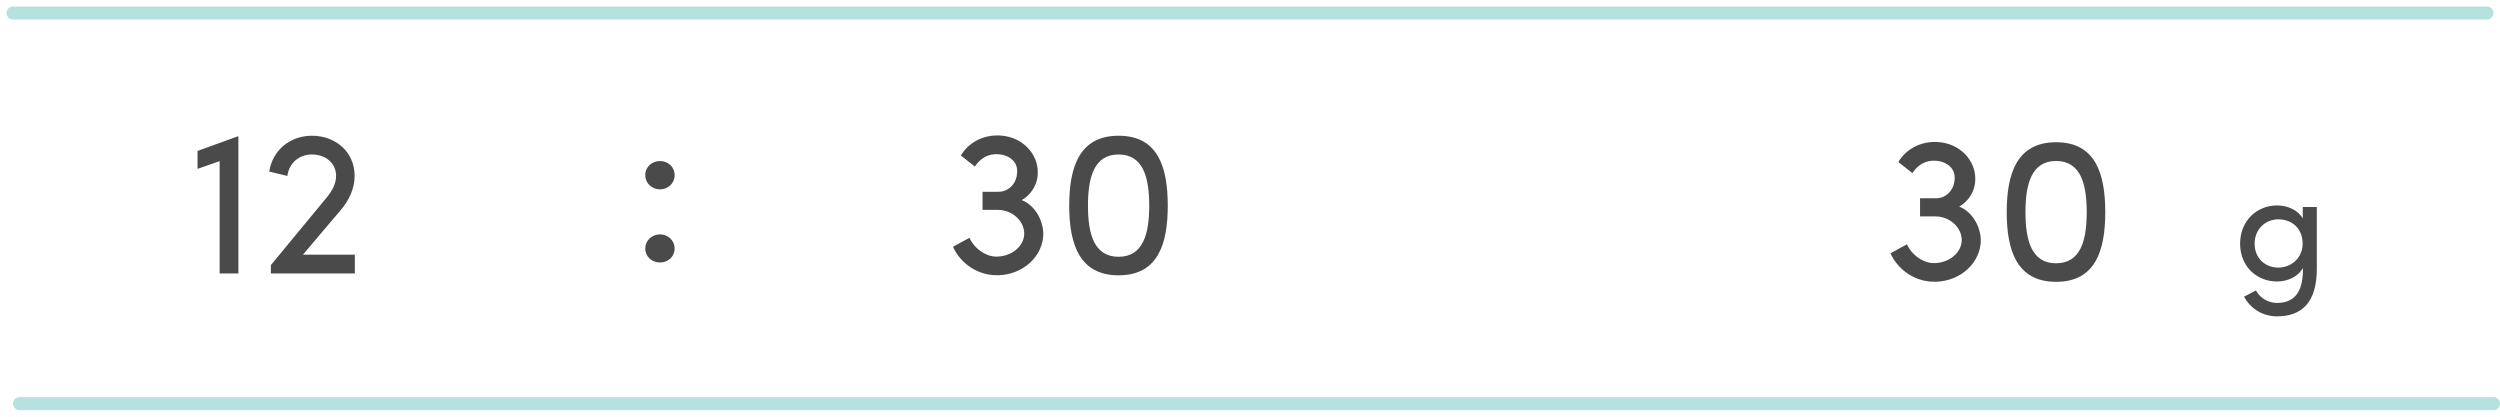 <svg xmlns="http://www.w3.org/2000/svg" width="192" height="32" viewBox="0 0 192 32">
  <g fill="none" fill-rule="evenodd" transform="translate(1)">
    <path fill="#4A4A4A" d="M15.868 21L17.308 21 17.308 10.456 14.172 11.592 14.172 12.968 15.868 12.376 15.868 21zM19.804 20.36L19.804 21 26.252 21 26.252 19.56 22.268 19.56C23.724 17.848 23.756 17.784 25.1 16.216 25.772 15.448 26.236 14.52 26.236 13.512 26.236 11.672 24.78 10.424 22.956 10.424 21.324 10.424 19.948 11.48 19.676 13.176L21.068 13.512C21.212 12.472 22.012 11.864 22.956 11.864 23.98 11.864 24.812 12.504 24.812 13.512 24.812 14.104 24.508 14.68 24.044 15.224L19.804 20.36zM48.556 19.088C48.556 19.712 49.068 20.16 49.692 20.16 50.3 20.16 50.812 19.712 50.812 19.088 50.812 18.464 50.3 18 49.692 18 49.068 18 48.556 18.464 48.556 19.088zM48.556 13.456C48.556 14.08 49.068 14.544 49.692 14.544 50.3 14.544 50.812 14.08 50.812 13.456 50.812 12.816 50.3 12.368 49.692 12.368 49.068 12.368 48.556 12.816 48.556 13.456zM73.868 12.792C74.3 12.152 74.892 11.784 75.692 11.848 76.204 11.88 76.684 12.12 76.908 12.456 77.148 12.792 77.148 13.176 77.084 13.528 76.956 14.2 76.396 14.744 75.644 14.728L74.46 14.728 74.46 16.12 75.644 16.12C76.748 16.12 77.692 16.984 77.66 17.992 77.612 19.016 76.54 19.768 75.388 19.704L75.404 19.704C74.556 19.64 73.772 18.984 73.452 18.264L72.188 18.952C72.732 20.152 73.916 21.032 75.292 21.128 77.228 21.272 78.956 19.96 79.116 18.184 79.212 17.064 78.524 15.768 77.468 15.368 78.028 15.048 78.428 14.52 78.604 13.944 78.668 13.72 78.7 13.512 78.7 13.304 78.748 11.832 77.532 10.504 75.82 10.408 74.524 10.328 73.372 10.952 72.796 11.944L73.868 12.792zM81.116 15.8C81.116 12.824 81.9 10.424 84.908 10.424 87.932 10.424 88.684 12.824 88.684 15.8 88.684 18.744 87.932 21.144 84.908 21.144 81.9 21.144 81.116 18.744 81.116 15.8zM82.556 15.8C82.556 17.96 83.02 19.72 84.908 19.72 86.796 19.72 87.26 17.96 87.26 15.8 87.26 13.624 86.796 11.864 84.908 11.864 83.02 11.864 82.556 13.624 82.556 15.8z"/>
    <path stroke="#B5E1DE" stroke-linecap="round" stroke-linejoin="round" d="M0 1L190 1M.5 31L190.5 31"/>
    <path fill="#4A4A4A" d="M145.868 13.292C146.3 12.652 146.892 12.284 147.692 12.348 148.204 12.38 148.684 12.62 148.908 12.956 149.148 13.292 149.148 13.676 149.084 14.028 148.956 14.7 148.396 15.244 147.644 15.228L146.46 15.228 146.46 16.62 147.644 16.62C148.748 16.62 149.692 17.484 149.66 18.492 149.612 19.516 148.54 20.268 147.388 20.204L147.404 20.204C146.556 20.14 145.772 19.484 145.452 18.764L144.188 19.452C144.732 20.652 145.916 21.532 147.292 21.628 149.228 21.772 150.956 20.46 151.116 18.684 151.212 17.564 150.524 16.268 149.468 15.868 150.028 15.548 150.428 15.02 150.604 14.444 150.668 14.22 150.7 14.012 150.7 13.804 150.748 12.332 149.532 11.004 147.82 10.908 146.524 10.828 145.372 11.452 144.796 12.444L145.868 13.292zM153.116 16.3C153.116 13.324 153.9 10.924 156.908 10.924 159.932 10.924 160.684 13.324 160.684 16.3 160.684 19.244 159.932 21.644 156.908 21.644 153.9 21.644 153.116 19.244 153.116 16.3zM154.556 16.3C154.556 18.46 155.02 20.22 156.908 20.22 158.796 20.22 159.26 18.46 159.26 16.3 159.26 14.124 158.796 12.364 156.908 12.364 155.02 12.364 154.556 14.124 154.556 16.3zM172.252 22.304C172.588 22.928 173.248 23.264 173.872 23.264 175.084 23.264 175.864 22.58 175.864 20.72 175.864 20.672 175.852 20.636 175.852 20.588 175.516 21.248 174.664 21.62 173.884 21.62 172.348 21.62 171.04 20.492 171.04 18.716 171.04 16.928 172.348 15.776 173.884 15.776 174.664 15.776 175.48 16.124 175.852 16.772L175.852 15.896 176.932 15.896 176.932 20.648C176.932 23.288 175.72 24.296 173.872 24.296 172.84 24.296 171.88 23.768 171.34 22.784 171.484 22.724 172.108 22.376 172.252 22.304zM175.84 18.704C175.84 17.504 174.976 16.844 173.98 16.844 172.972 16.844 172.156 17.612 172.156 18.704 172.156 19.844 172.972 20.552 173.98 20.552 174.88 20.552 175.84 19.892 175.84 18.704z"/>
  </g>
</svg>
